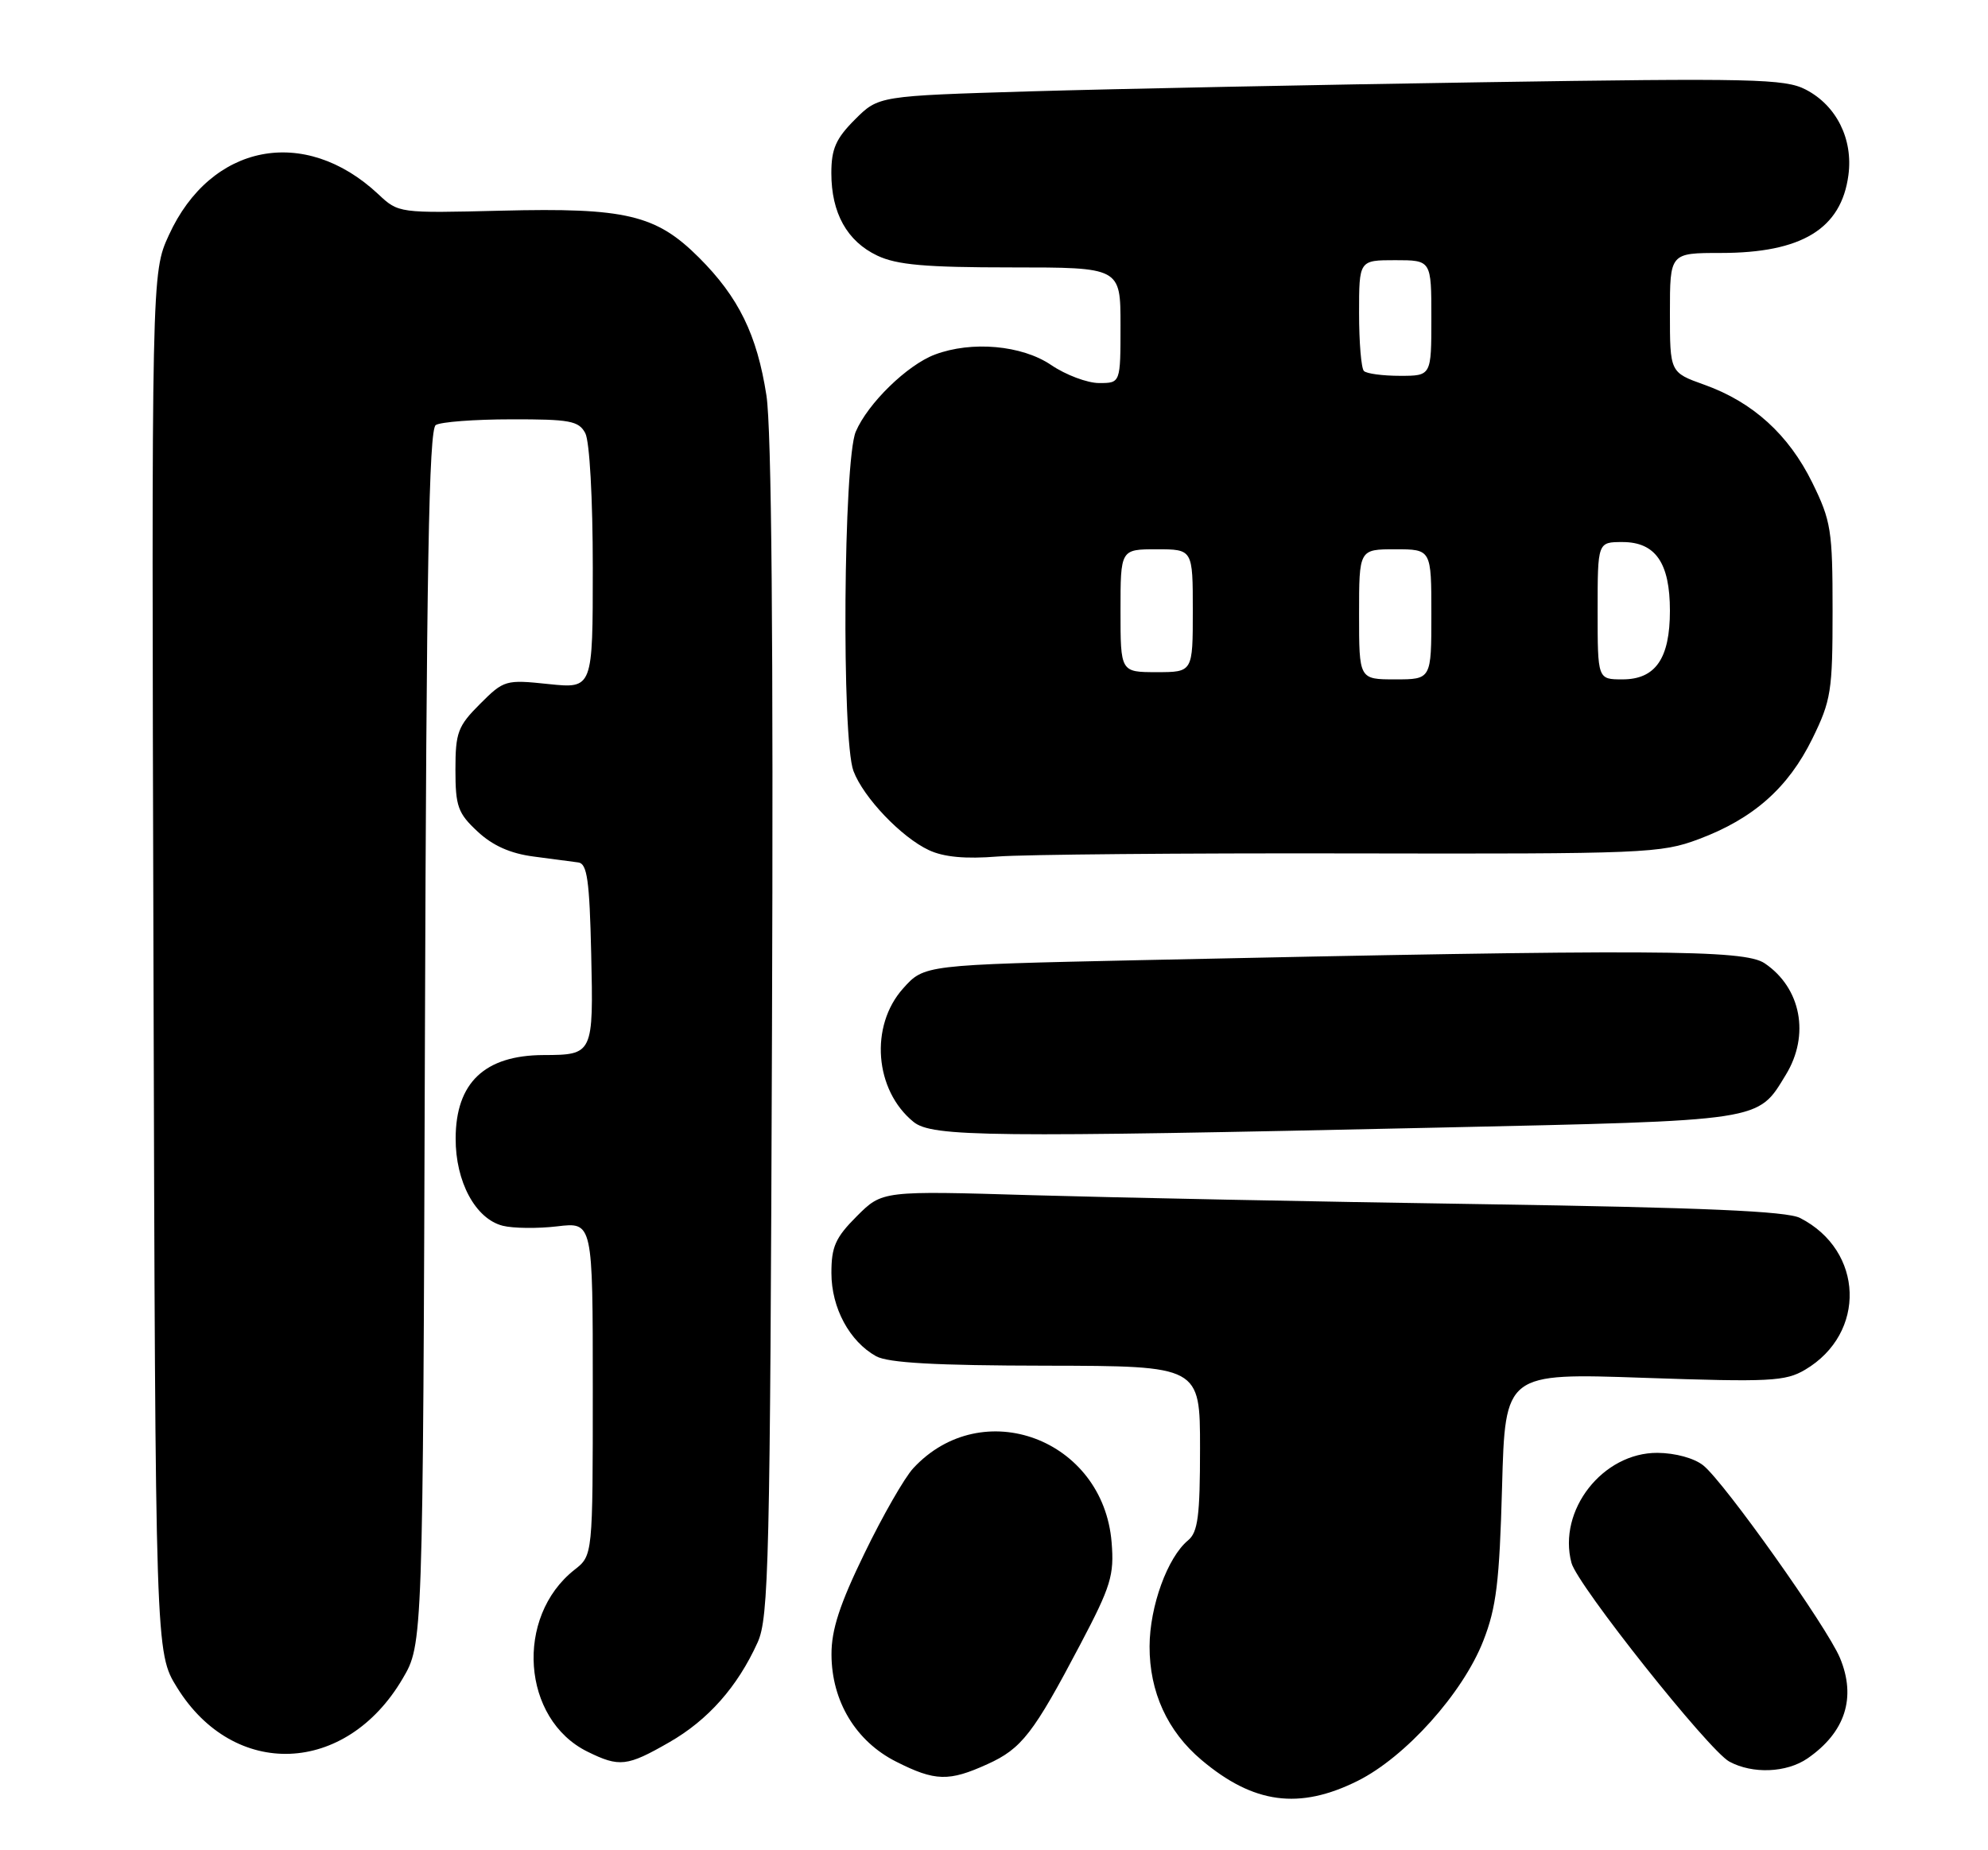 <?xml version="1.0" encoding="UTF-8" standalone="no"?>
<!DOCTYPE svg PUBLIC "-//W3C//DTD SVG 1.1//EN" "http://www.w3.org/Graphics/SVG/1.1/DTD/svg11.dtd" >
<svg xmlns="http://www.w3.org/2000/svg" xmlns:xlink="http://www.w3.org/1999/xlink" version="1.1" viewBox="0 0 275 256">
 <g >
 <path fill="currentColor"
d=" M 187.80 246.41 C 194.42 243.11 202.35 234.28 205.18 227.04 C 206.99 222.43 207.42 218.87 207.78 205.74 C 208.21 189.97 208.21 189.97 227.44 190.64 C 244.85 191.24 246.97 191.13 249.70 189.52 C 258.22 184.48 257.84 173.03 249.00 168.52 C 247.16 167.58 235.61 167.08 205.00 166.61 C 182.18 166.27 154.17 165.70 142.78 165.37 C 122.05 164.75 122.05 164.75 118.53 168.27 C 115.57 171.23 115.00 172.50 115.01 176.15 C 115.01 180.96 117.51 185.60 121.19 187.65 C 122.86 188.57 129.39 188.94 144.75 188.96 C 166.00 189.00 166.00 189.00 166.00 200.38 C 166.00 209.76 165.71 212.00 164.34 213.13 C 161.50 215.48 159.04 222.25 159.02 227.79 C 159.00 234.09 161.49 239.55 166.21 243.52 C 173.40 249.59 179.73 250.43 187.80 246.41 Z  M 136.60 244.09 C 141.33 241.95 142.96 239.84 149.45 227.50 C 153.68 219.47 154.14 217.95 153.77 213.41 C 152.62 199.11 135.87 192.85 126.33 203.15 C 125.13 204.44 122.09 209.74 119.58 214.93 C 116.16 221.96 115.00 225.51 115.02 228.93 C 115.04 235.39 118.39 240.94 123.97 243.75 C 129.35 246.47 131.26 246.52 136.60 244.09 Z  M 250.03 243.30 C 255.26 239.69 256.81 234.88 254.52 229.39 C 252.73 225.10 238.57 205.15 235.63 202.77 C 234.38 201.76 231.76 201.04 229.28 201.02 C 221.70 200.98 215.45 208.98 217.38 216.24 C 218.19 219.31 236.37 242.19 239.22 243.74 C 242.44 245.48 247.13 245.29 250.03 243.30 Z  M 92.57 241.07 C 97.95 237.99 102.02 233.39 104.80 227.25 C 106.35 223.84 106.53 216.19 106.79 142.54 C 106.99 88.72 106.73 59.28 106.02 54.71 C 104.72 46.32 102.18 41.12 96.68 35.63 C 90.75 29.71 86.57 28.72 69.35 29.15 C 55.15 29.50 55.13 29.50 52.32 26.86 C 42.13 17.33 29.15 19.87 23.36 32.53 C 20.96 37.77 20.96 37.77 21.23 133.21 C 21.50 228.66 21.50 228.66 24.50 233.50 C 32.38 246.22 47.86 245.61 55.69 232.27 C 58.50 227.50 58.50 227.50 58.78 143.54 C 58.99 78.73 59.33 59.41 60.28 58.81 C 60.95 58.38 65.65 58.02 70.71 58.02 C 78.81 58.00 80.06 58.23 80.96 59.93 C 81.56 61.05 82.00 68.97 82.00 78.58 C 82.00 95.28 82.00 95.28 75.90 94.65 C 69.94 94.02 69.71 94.09 66.40 97.40 C 63.33 100.47 63.00 101.35 63.00 106.50 C 63.00 111.56 63.34 112.52 66.05 115.04 C 68.13 116.99 70.58 118.09 73.80 118.51 C 76.38 118.85 79.17 119.22 80.00 119.33 C 81.22 119.49 81.55 121.80 81.78 131.93 C 82.10 145.86 82.05 145.96 75.18 145.98 C 67.05 146.01 63.05 149.80 63.03 157.50 C 63.00 163.51 65.78 168.65 69.55 169.60 C 70.99 169.96 74.38 170.00 77.08 169.68 C 82.00 169.09 82.00 169.09 82.00 192.15 C 82.00 215.21 82.00 215.21 79.48 217.19 C 71.18 223.72 72.18 237.88 81.26 242.36 C 85.68 244.54 86.74 244.42 92.57 241.07 Z  M 198.84 156.02 C 244.23 155.02 243.08 155.19 247.04 148.70 C 250.39 143.21 249.14 136.68 244.10 133.28 C 241.28 131.38 228.83 131.32 157.67 132.85 C 127.84 133.50 127.84 133.50 124.92 136.77 C 120.28 141.96 120.98 150.86 126.37 155.23 C 128.94 157.31 136.79 157.39 198.84 156.02 Z  M 187.00 118.08 C 227.58 118.16 229.75 118.07 235.00 116.10 C 242.53 113.28 247.35 109.02 250.69 102.23 C 253.30 96.91 253.50 95.63 253.50 84.50 C 253.50 73.37 253.30 72.09 250.69 66.77 C 247.42 60.13 242.47 55.63 235.75 53.23 C 231.00 51.53 231.00 51.53 231.00 43.27 C 231.00 35.00 231.00 35.00 238.03 35.00 C 249.23 35.00 254.70 31.67 255.69 24.24 C 256.36 19.25 254.04 14.59 249.78 12.39 C 246.91 10.90 242.47 10.80 205.05 11.38 C 182.20 11.73 154.06 12.30 142.51 12.64 C 121.53 13.27 121.53 13.27 118.26 16.54 C 115.63 19.17 115.00 20.60 115.00 23.95 C 115.00 29.48 117.17 33.38 121.36 35.37 C 124.07 36.65 128.00 37.00 139.90 37.00 C 155.00 37.00 155.00 37.00 155.00 45.00 C 155.00 53.00 155.00 53.00 152.04 53.00 C 150.42 53.00 147.43 51.88 145.40 50.50 C 141.36 47.76 134.42 47.14 129.32 49.06 C 125.50 50.50 120.06 55.80 118.38 59.72 C 116.67 63.71 116.40 102.29 118.06 106.68 C 119.44 110.35 124.70 115.86 128.50 117.63 C 130.55 118.59 133.56 118.87 138.00 118.51 C 141.57 118.23 163.62 118.03 187.00 118.08 Z  M 188.00 85.00 C 188.00 76.00 188.00 76.00 193.00 76.00 C 198.00 76.00 198.00 76.00 198.00 85.00 C 198.00 94.00 198.00 94.00 193.00 94.00 C 188.00 94.00 188.00 94.00 188.00 85.00 Z  M 221.00 84.50 C 221.00 75.00 221.00 75.00 224.44 75.00 C 229.01 75.00 231.00 77.89 231.00 84.50 C 231.00 91.11 229.01 94.00 224.44 94.00 C 221.00 94.00 221.00 94.00 221.00 84.50 Z  M 155.00 84.50 C 155.00 76.00 155.00 76.00 160.00 76.00 C 165.00 76.00 165.00 76.00 165.00 84.50 C 165.00 93.00 165.00 93.00 160.00 93.00 C 155.00 93.00 155.00 93.00 155.00 84.50 Z  M 188.67 51.33 C 188.30 50.97 188.00 47.37 188.00 43.33 C 188.00 36.00 188.00 36.00 193.00 36.00 C 198.00 36.00 198.00 36.00 198.00 44.00 C 198.00 52.00 198.00 52.00 193.67 52.00 C 191.28 52.00 189.03 51.70 188.67 51.33 Z "/>
</g>
</svg>